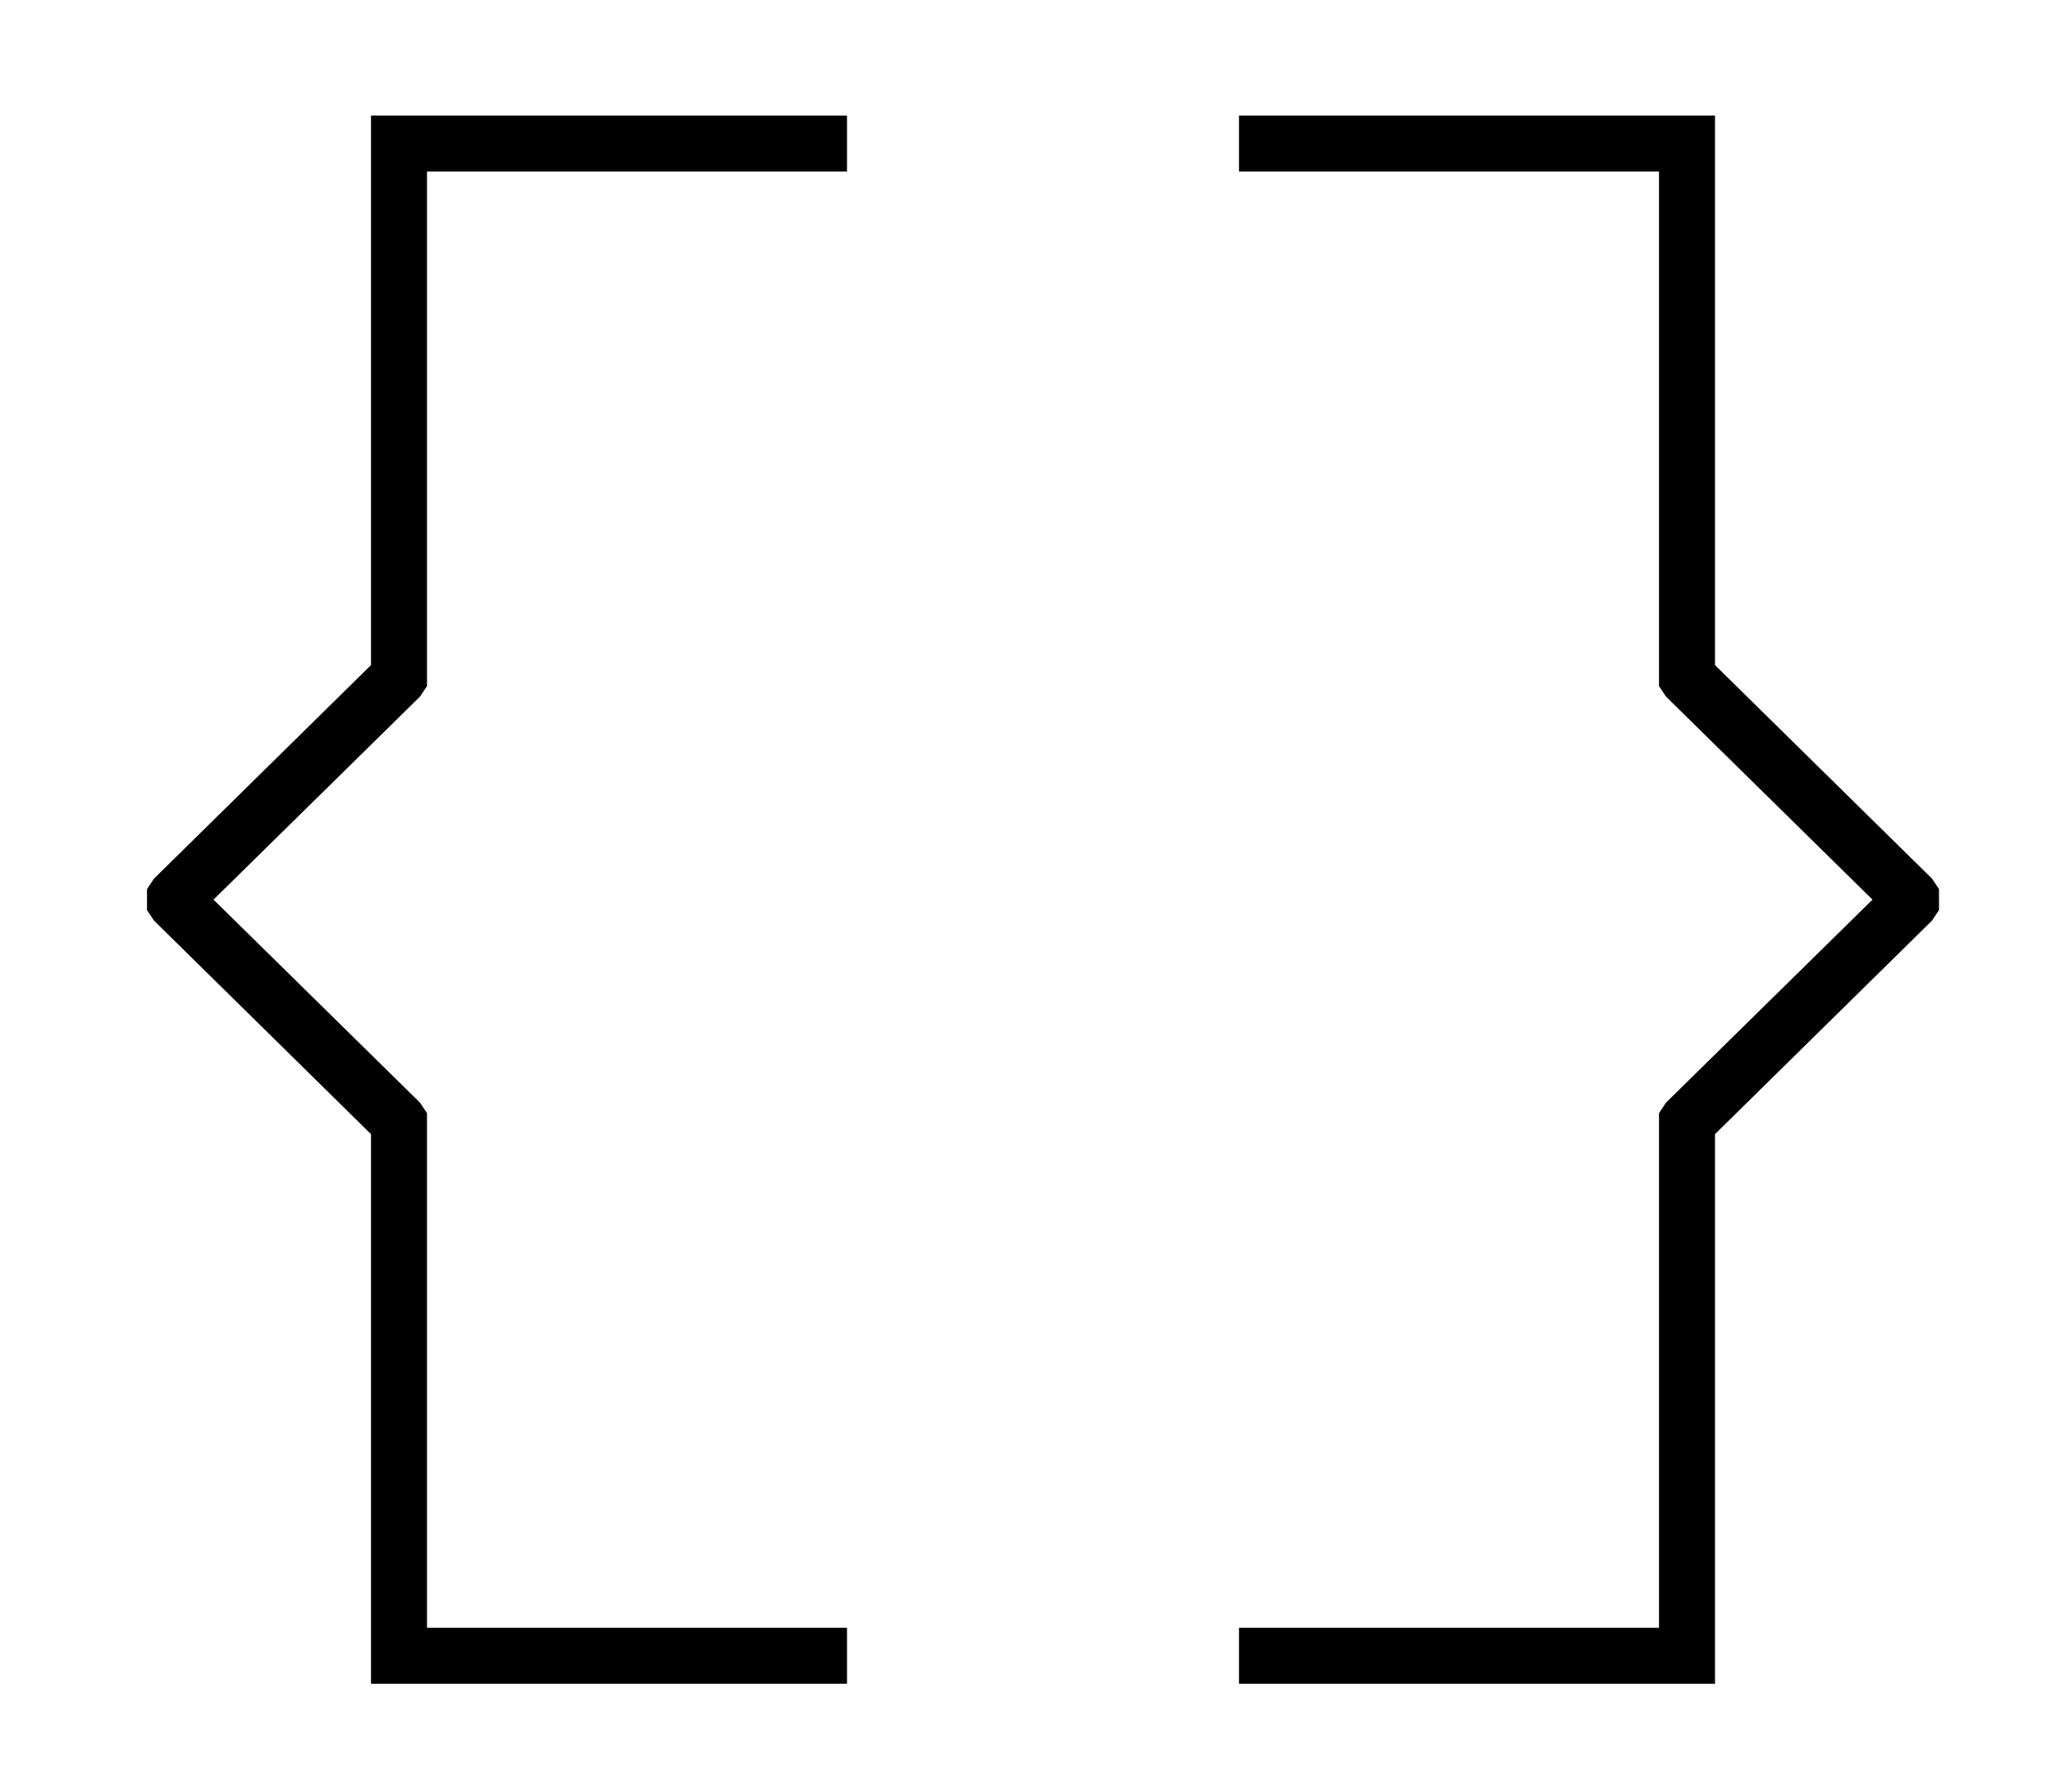 <?xml version="1.0" standalone="no"?>
<!DOCTYPE svg PUBLIC "-//W3C//DTD SVG 1.1//EN" "http://www.w3.org/Graphics/SVG/1.1/DTD/svg11.dtd" >
<svg xmlns="http://www.w3.org/2000/svg" xmlns:xlink="http://www.w3.org/1999/xlink" version="1.1" viewBox="-10 -40 586 512">
   <path fill="currentColor"
d="M96 -7h8h-8h136v16v0h-8h-112v144v0v3v0l-2 3v0l-59 58v0l59 58v0l2 3v0v3v0v144v0h112h8v16v0h-8h-128v-8v0v-149v0l-62 -61v0l-2 -3v0v-6v0l2 -3v0l62 -61v0v-149v0v-8v0zM480 -7v8v-8v8v149v0l62 61v0l2 3v0v6v0l-2 3v0l-62 61v0v149v0v8v0h-8h-128v-16v0h8h112v-144
v0v-3v0l2 -3v0l59 -58v0l-59 -58v0l-2 -3v0v-3v0v-144v0h-112h-8v-16v0h8h128z" />
</svg>
